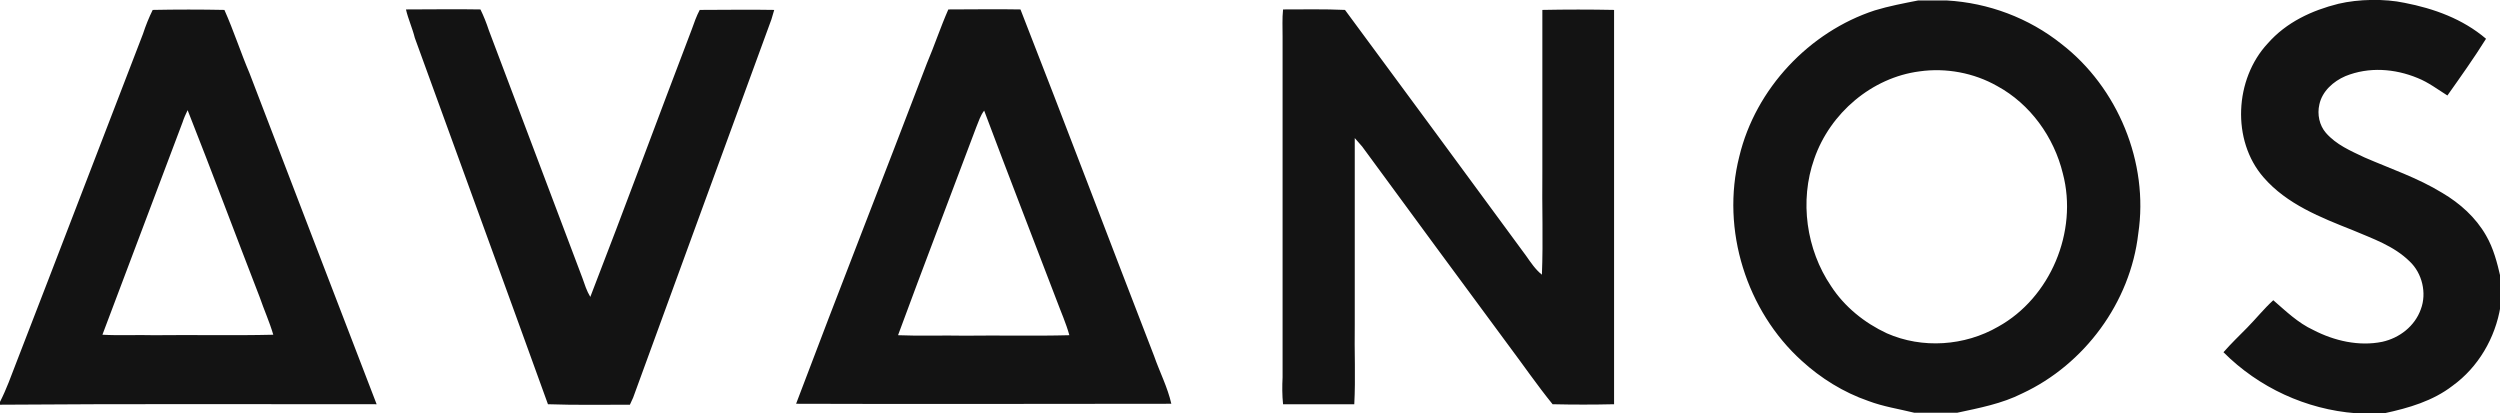 <svg width="121" height="20" viewBox="0 0 121 20" fill="none" xmlns="http://www.w3.org/2000/svg">
<g clip-path="url(#clip0_0_1326)">
<path fill-rule="evenodd" clip-rule="evenodd" d="M92.834 0.023H94.231C96.237 0.137 98.197 0.869 99.774 2.128C102.501 4.233 104.01 7.872 103.492 11.304C103.109 14.645 100.878 17.643 97.882 19.039C96.89 19.542 95.786 19.748 94.727 19.977H92.654C91.91 19.794 91.144 19.679 90.423 19.405C89.229 18.993 88.125 18.306 87.201 17.46C84.542 15.057 83.28 11.121 84.182 7.574C84.97 4.279 87.584 1.533 90.739 0.503C91.415 0.297 92.136 0.16 92.834 0.023ZM92.902 3.455C90.603 3.753 88.576 5.469 87.809 7.689C87.088 9.725 87.426 12.082 88.621 13.844C89.274 14.851 90.243 15.629 91.325 16.133C93.037 16.888 95.088 16.75 96.71 15.812C99.234 14.416 100.585 11.213 99.842 8.398C99.414 6.636 98.265 5.034 96.665 4.165C95.538 3.524 94.186 3.272 92.902 3.455ZM116.381 0.137C117.8 0.412 119.197 0.915 120.324 1.876C119.738 2.814 119.085 3.73 118.454 4.622C117.981 4.325 117.53 3.981 117.012 3.776C115.908 3.318 114.646 3.226 113.519 3.684C112.933 3.936 112.393 4.416 112.257 5.057C112.145 5.538 112.257 6.064 112.573 6.43C113.069 7.002 113.767 7.3 114.443 7.62C115.705 8.169 117.012 8.604 118.206 9.336C119.062 9.84 119.828 10.526 120.324 11.396C120.685 12.014 120.865 12.723 121.023 13.409V14.828C120.775 16.361 119.941 17.78 118.702 18.673C117.755 19.405 116.584 19.748 115.412 20H114.015C111.626 19.817 109.328 18.764 107.616 17.048C107.976 16.636 108.382 16.247 108.765 15.858C109.193 15.423 109.576 14.943 110.027 14.531C110.635 15.057 111.221 15.629 111.964 15.972C112.978 16.499 114.173 16.773 115.299 16.544C116.133 16.361 116.877 15.789 117.169 14.966C117.462 14.187 117.237 13.226 116.629 12.654C115.863 11.899 114.849 11.556 113.88 11.144C112.325 10.526 110.68 9.885 109.553 8.581C107.999 6.796 108.156 3.821 109.756 2.105C110.658 1.075 111.897 0.503 113.181 0.183C114.15 -0.046 115.412 -0.069 116.381 0.137ZM7.391 0.48C8.54 0.457 9.712 0.457 10.861 0.48C11.311 1.487 11.649 2.54 12.078 3.547C14.128 8.901 16.178 14.233 18.229 19.565C12.145 19.565 6.084 19.542 0 19.588V19.451C0.315 18.833 0.541 18.192 0.789 17.551C2.839 12.265 4.867 6.956 6.918 1.647C7.053 1.235 7.21 0.846 7.391 0.48ZM9.081 5.332C8.991 5.515 8.9 5.721 8.833 5.927C7.548 9.359 6.242 12.769 4.957 16.201C5.791 16.247 6.625 16.201 7.458 16.224C9.374 16.201 11.311 16.247 13.227 16.201C13.046 15.583 12.776 14.988 12.573 14.393C11.402 11.373 10.275 8.352 9.081 5.332ZM19.648 0.457C20.843 0.457 22.059 0.435 23.254 0.457C23.411 0.778 23.547 1.121 23.659 1.464C25.169 5.469 26.679 9.451 28.188 13.455C28.301 13.775 28.391 14.073 28.571 14.37C30.239 10.068 31.838 5.721 33.483 1.419C33.596 1.098 33.709 0.778 33.867 0.48C35.061 0.48 36.278 0.457 37.472 0.48C37.427 0.641 37.382 0.778 37.337 0.938C35.106 7.025 32.875 13.135 30.644 19.245C30.599 19.359 30.532 19.474 30.487 19.588C29.157 19.588 27.85 19.611 26.521 19.565C24.38 13.638 22.217 7.734 20.076 1.83C19.964 1.373 19.761 0.938 19.648 0.457ZM45.899 0.457C47.071 0.457 48.22 0.435 49.391 0.457C51.577 6.041 53.695 11.647 55.858 17.231C56.129 18.009 56.512 18.741 56.692 19.542C50.631 19.542 44.592 19.565 38.531 19.542C40.604 14.05 42.767 8.558 44.862 3.066C45.223 2.219 45.516 1.327 45.899 0.457ZM47.251 6.155C45.989 9.519 44.705 12.86 43.465 16.224C44.547 16.27 45.606 16.224 46.688 16.247C48.377 16.224 50.067 16.27 51.757 16.224C51.6 15.652 51.352 15.103 51.149 14.554C49.977 11.487 48.783 8.421 47.634 5.354C47.454 5.583 47.364 5.881 47.251 6.155ZM62.1 0.457C63.091 0.457 64.105 0.435 65.097 0.48C68.026 4.439 70.933 8.398 73.862 12.38C74.087 12.7 74.312 13.043 74.628 13.295C74.695 11.647 74.628 9.977 74.65 8.329C74.65 5.721 74.65 3.089 74.65 0.48C75.8 0.457 76.971 0.457 78.121 0.48C78.121 6.842 78.121 13.203 78.121 19.565C77.129 19.588 76.138 19.588 75.146 19.565C74.403 18.65 73.727 17.666 73.006 16.705C70.64 13.501 68.274 10.297 65.93 7.094C65.818 6.956 65.683 6.819 65.57 6.682C65.57 9.679 65.57 12.7 65.57 15.698C65.547 16.979 65.615 18.284 65.547 19.565C64.398 19.565 63.249 19.565 62.1 19.565C62.055 19.13 62.055 18.695 62.077 18.261C62.077 12.769 62.077 7.277 62.077 1.785C62.077 1.327 62.055 0.892 62.1 0.457Z" fill="#131313"/>
</g>
<defs>
<clipPath id="clip0_0_1326">
<rect width="121" height="20" fill="white"/>
</clipPath>
</defs>
</svg>
